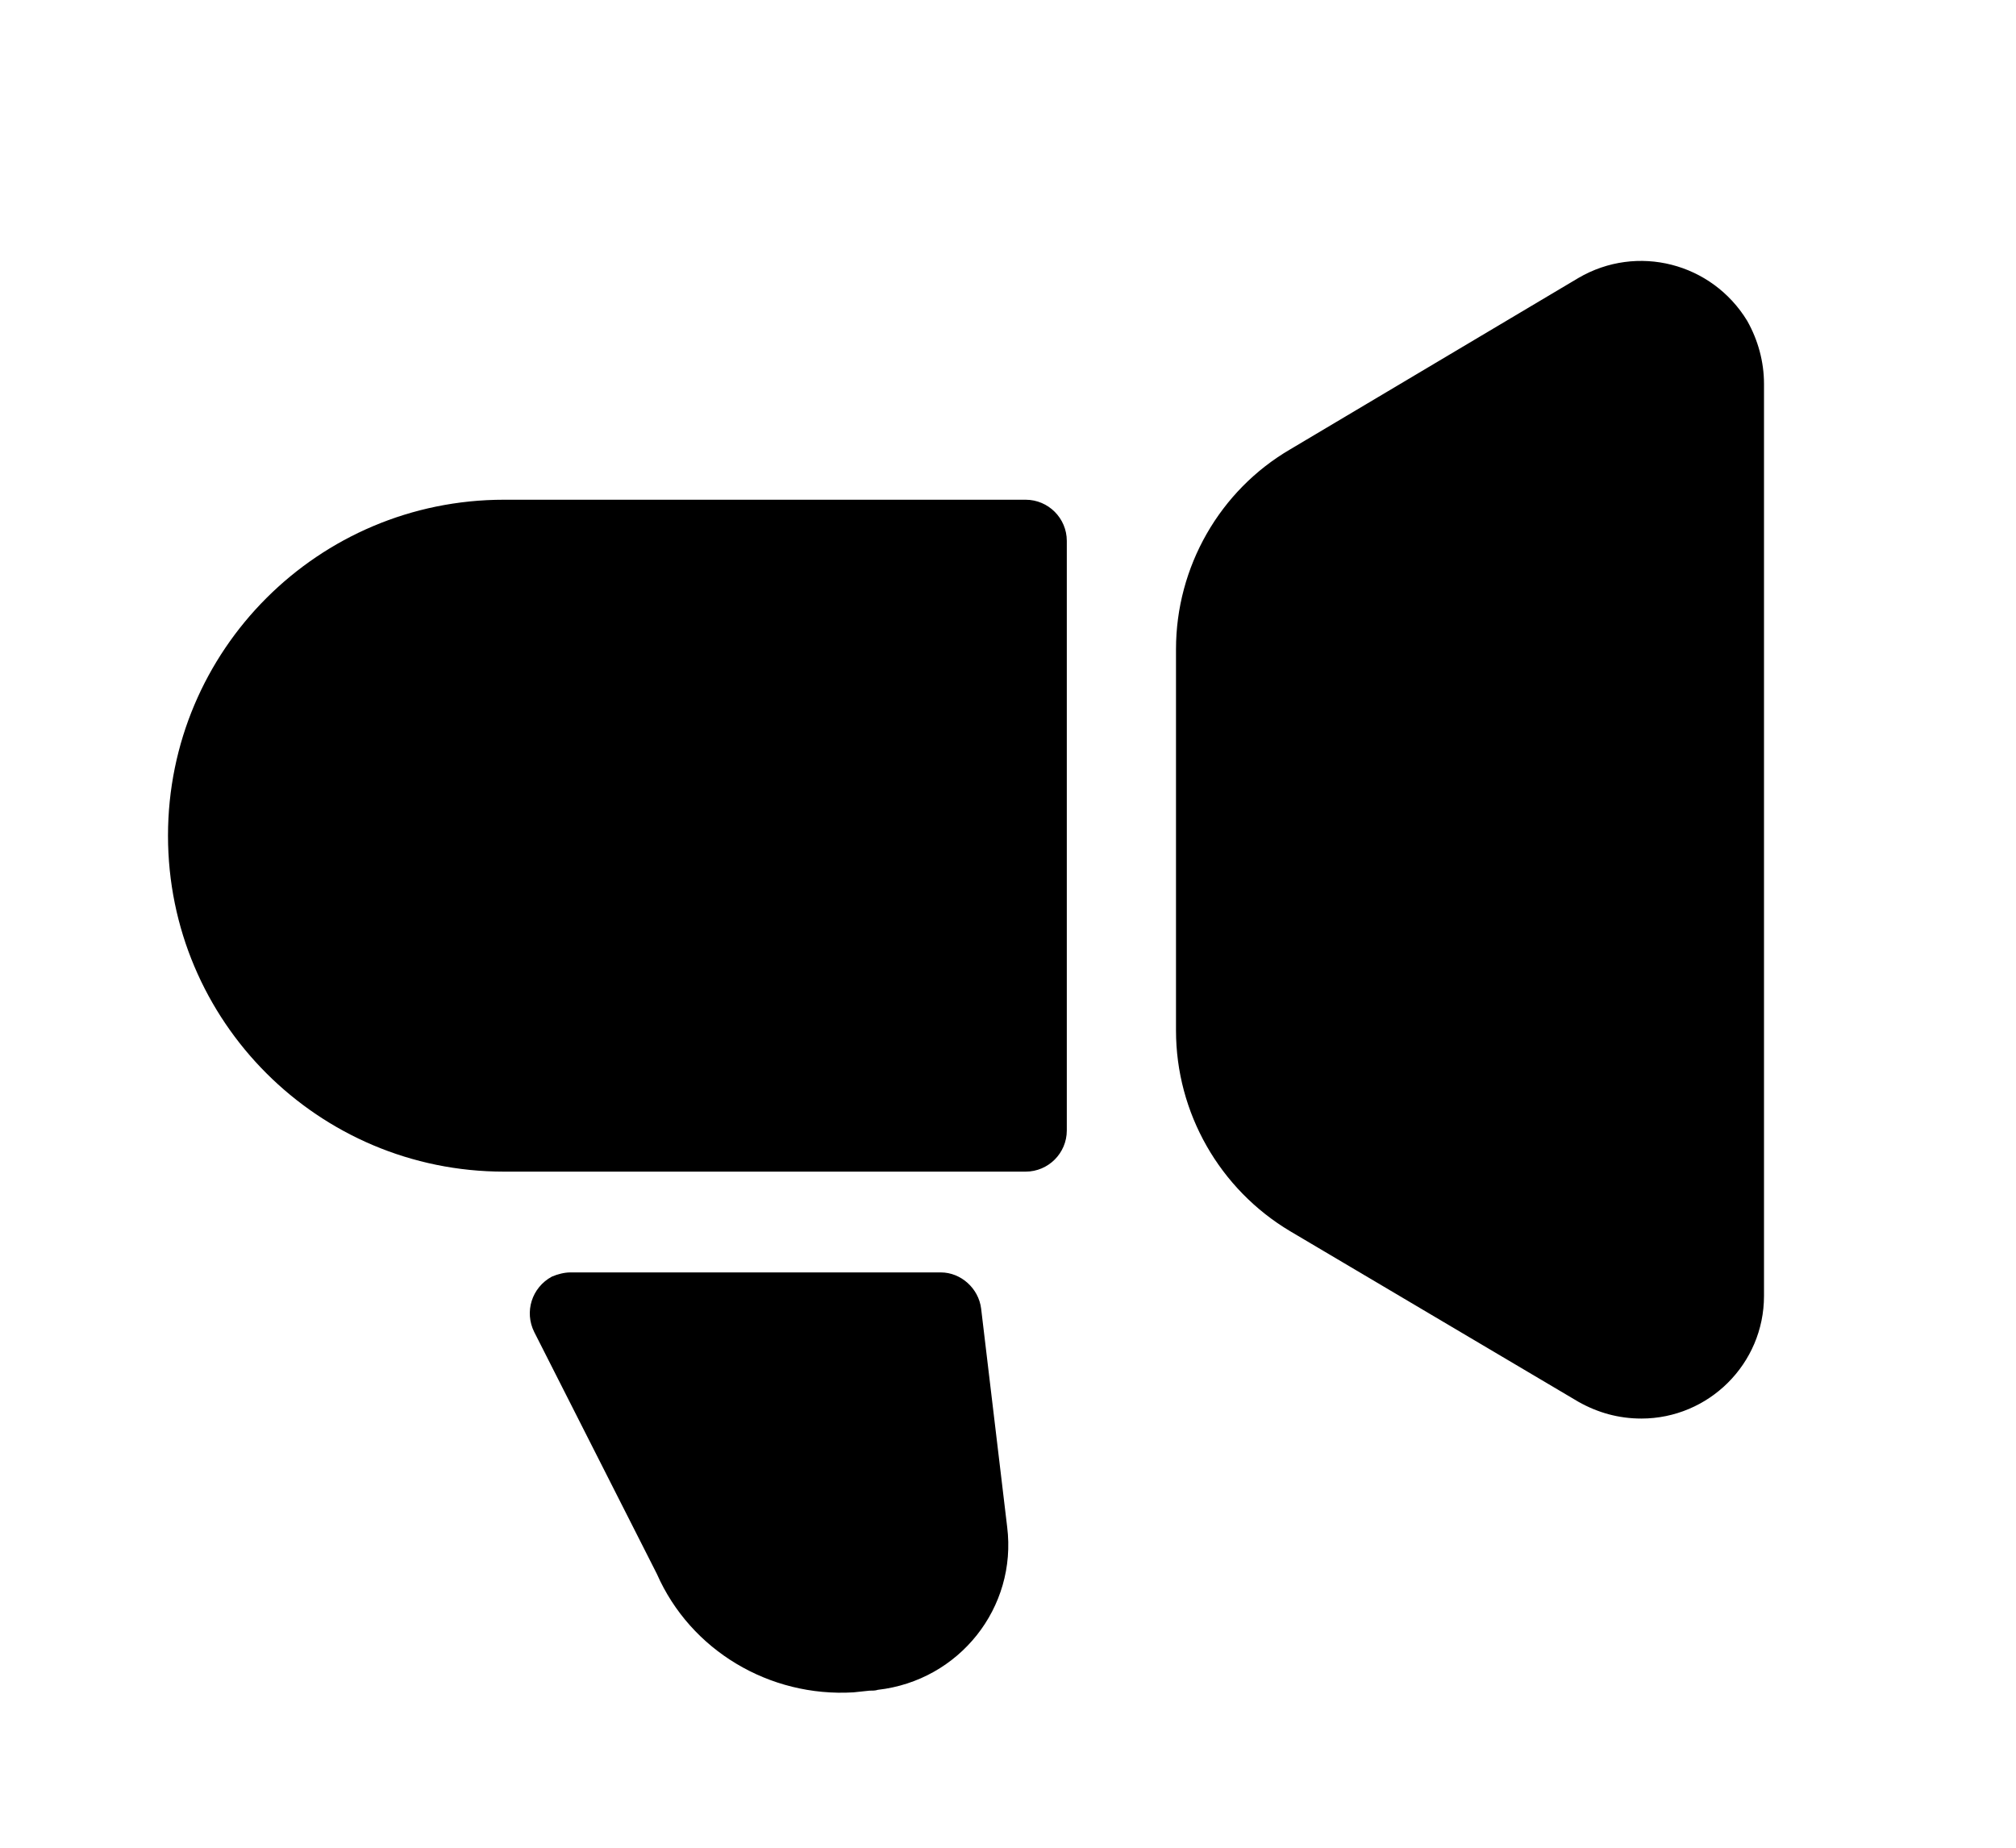 <svg xmlns="http://www.w3.org/2000/svg" viewBox="0 0 24 22">
    <g fill-rule="evenodd">
        <path d="m11.68 15.58.31 2.6c.12.96-.57 1.83-1.54 1.94-.03.01-.06.01-.1.01l-.19.02c-1 .06-1.94-.5-2.34-1.41l-1.46-2.88c-.12-.24-.03-.53.21-.66.07-.03.15-.05.22-.05h4.41c.24 0 .45.19.48.43z"/>
        <path d="m6 5.95h6.21c.27 0 .49.22.49.49v7.02c0 .27-.22.49-.49.49h-6.21c-2.21 0-4-1.79-4-4s1.79-4 4-4z"/>
        <path d="m15.36 5.35 3.43-2.04c.7-.41 1.59-.18 2.01.51.13.23.2.49.2.75v10.86c0 .81-.66 1.46-1.46 1.46-.27 0-.52-.07-.75-.2l-3.43-2.03c-.84-.5-1.36-1.41-1.36-2.39v-4.54c0-.98.52-1.89 1.36-2.38z"/>
    </g>
</svg>
